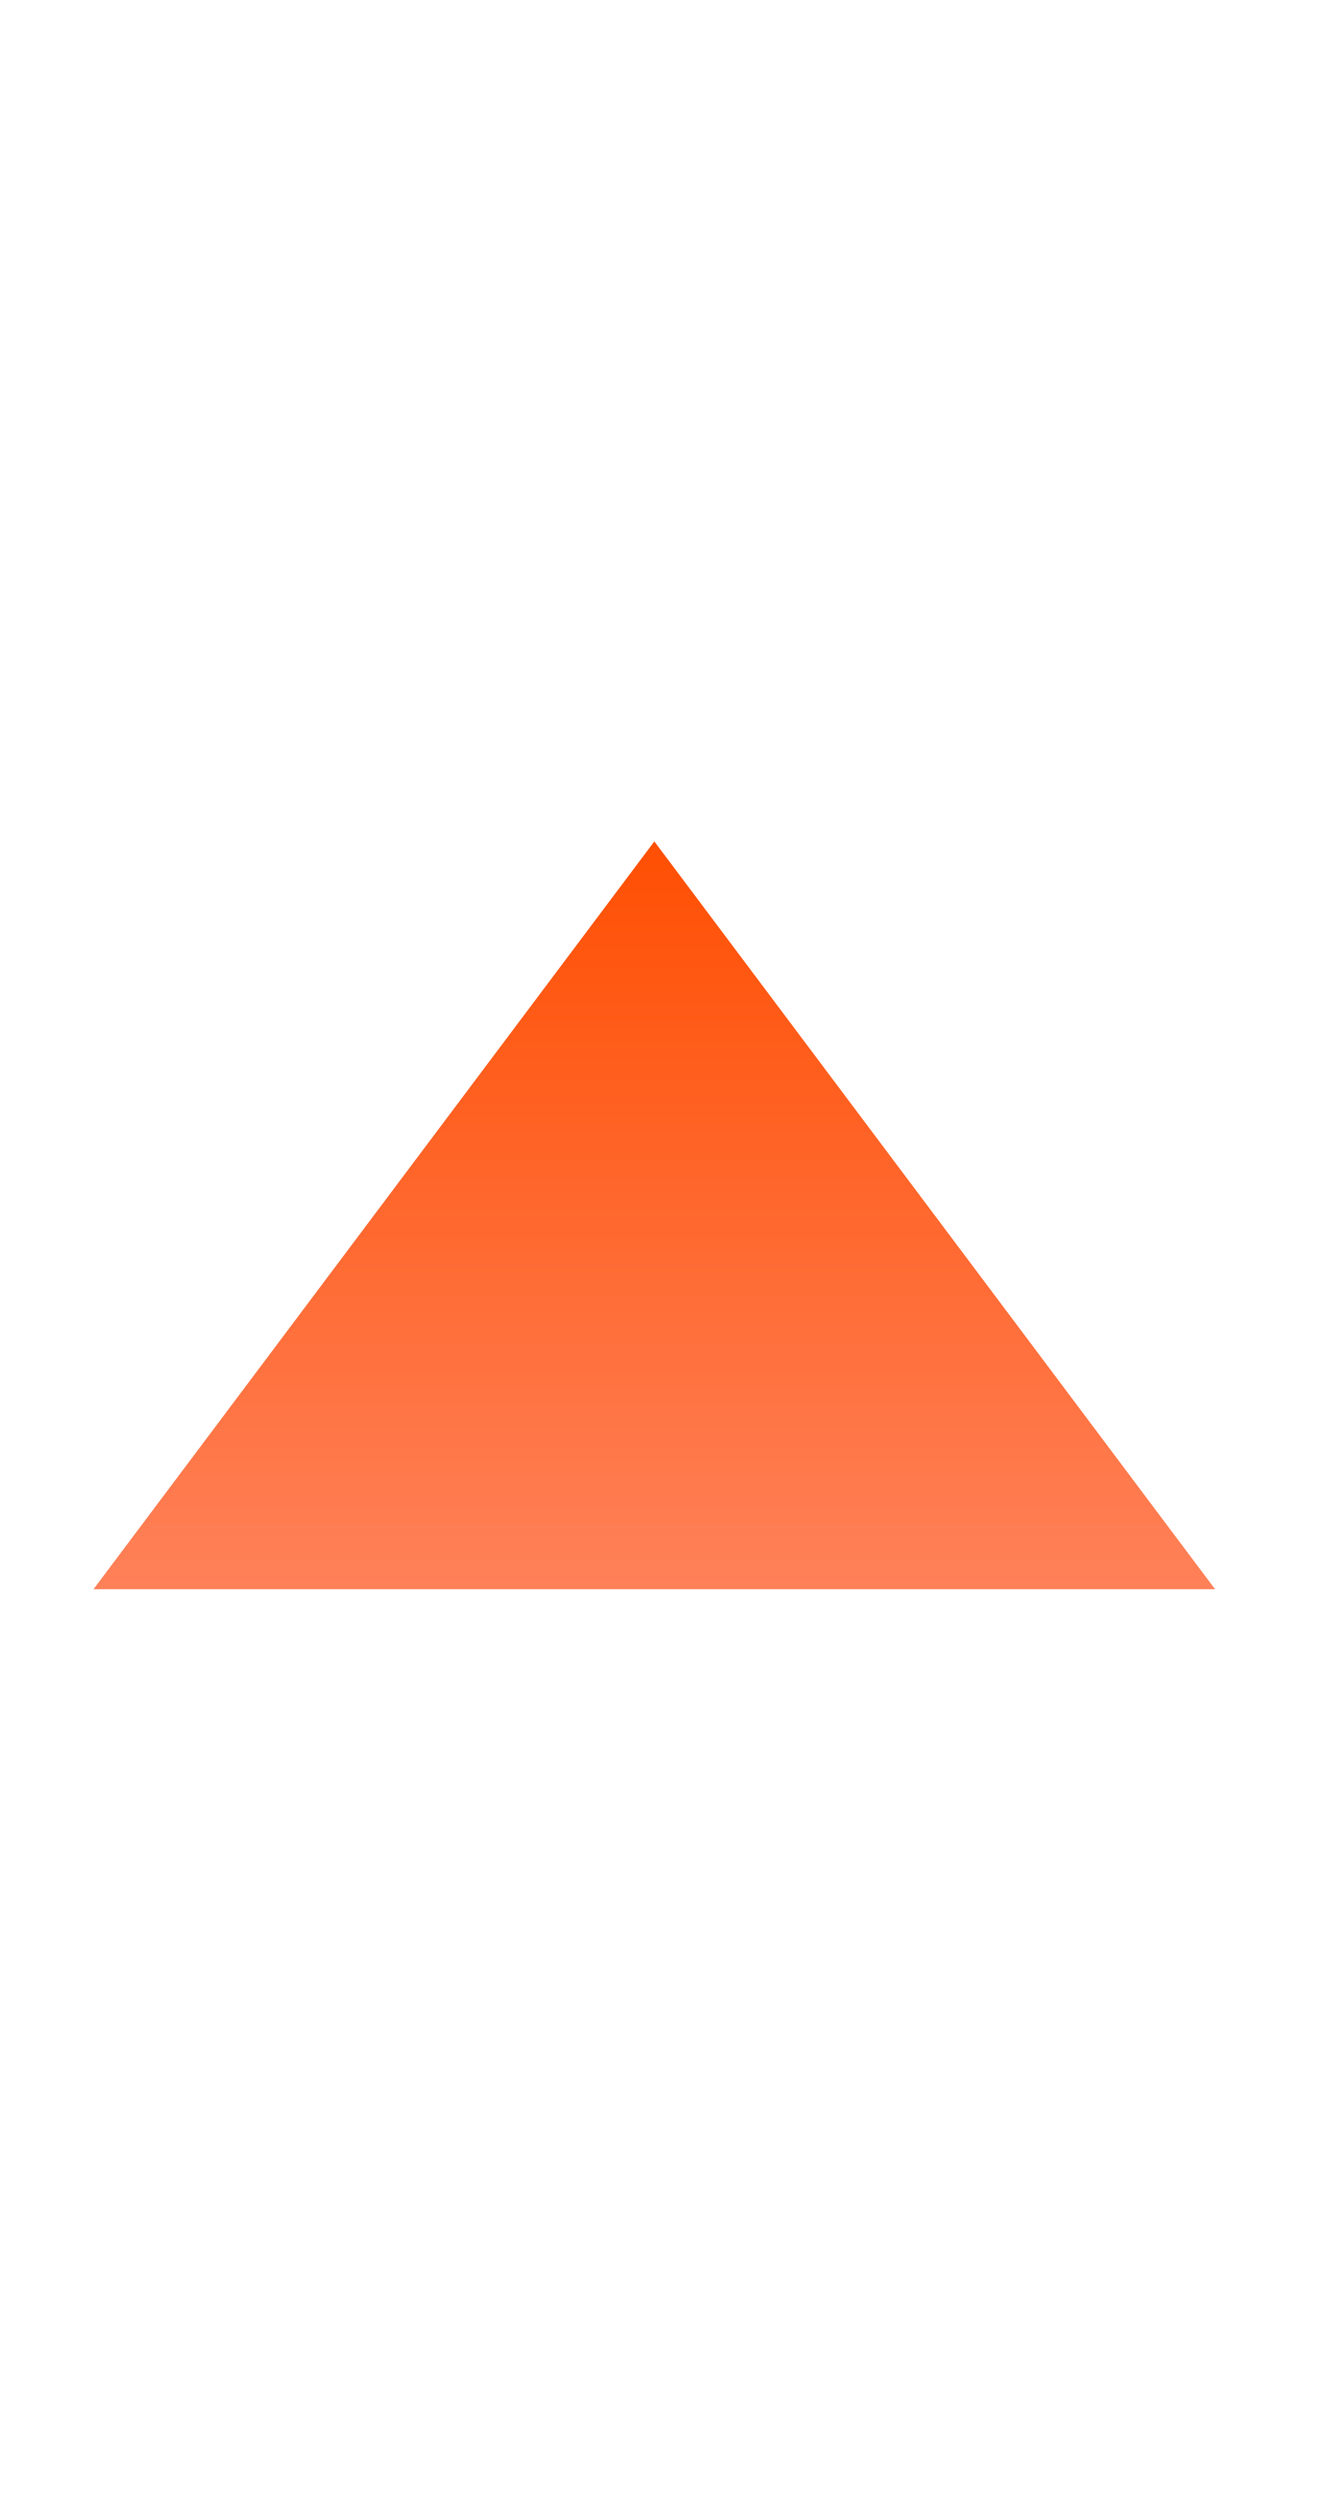 <svg width="16" height="30" viewBox="0 0 16 30" fill="none" xmlns="http://www.w3.org/2000/svg">
<g clip-path="url(#clip0_21_365)">
<path d="M7.854 10.098L14.585 19.073H1.122L7.854 10.098Z" fill="url(#paint0_linear_21_365)"/>
</g>
<defs>
<linearGradient id="paint0_linear_21_365" x1="7.854" y1="10.098" x2="7.854" y2="19.073" gradientUnits="userSpaceOnUse">
<stop stop-color="#FF4F03"/>
<stop offset="1" stop-color="#FF8159"/>
</linearGradient>
<clipPath id="clip0_21_365">
<rect width="15.707" height="29.171" fill="white"/>
</clipPath>
</defs>
</svg>
